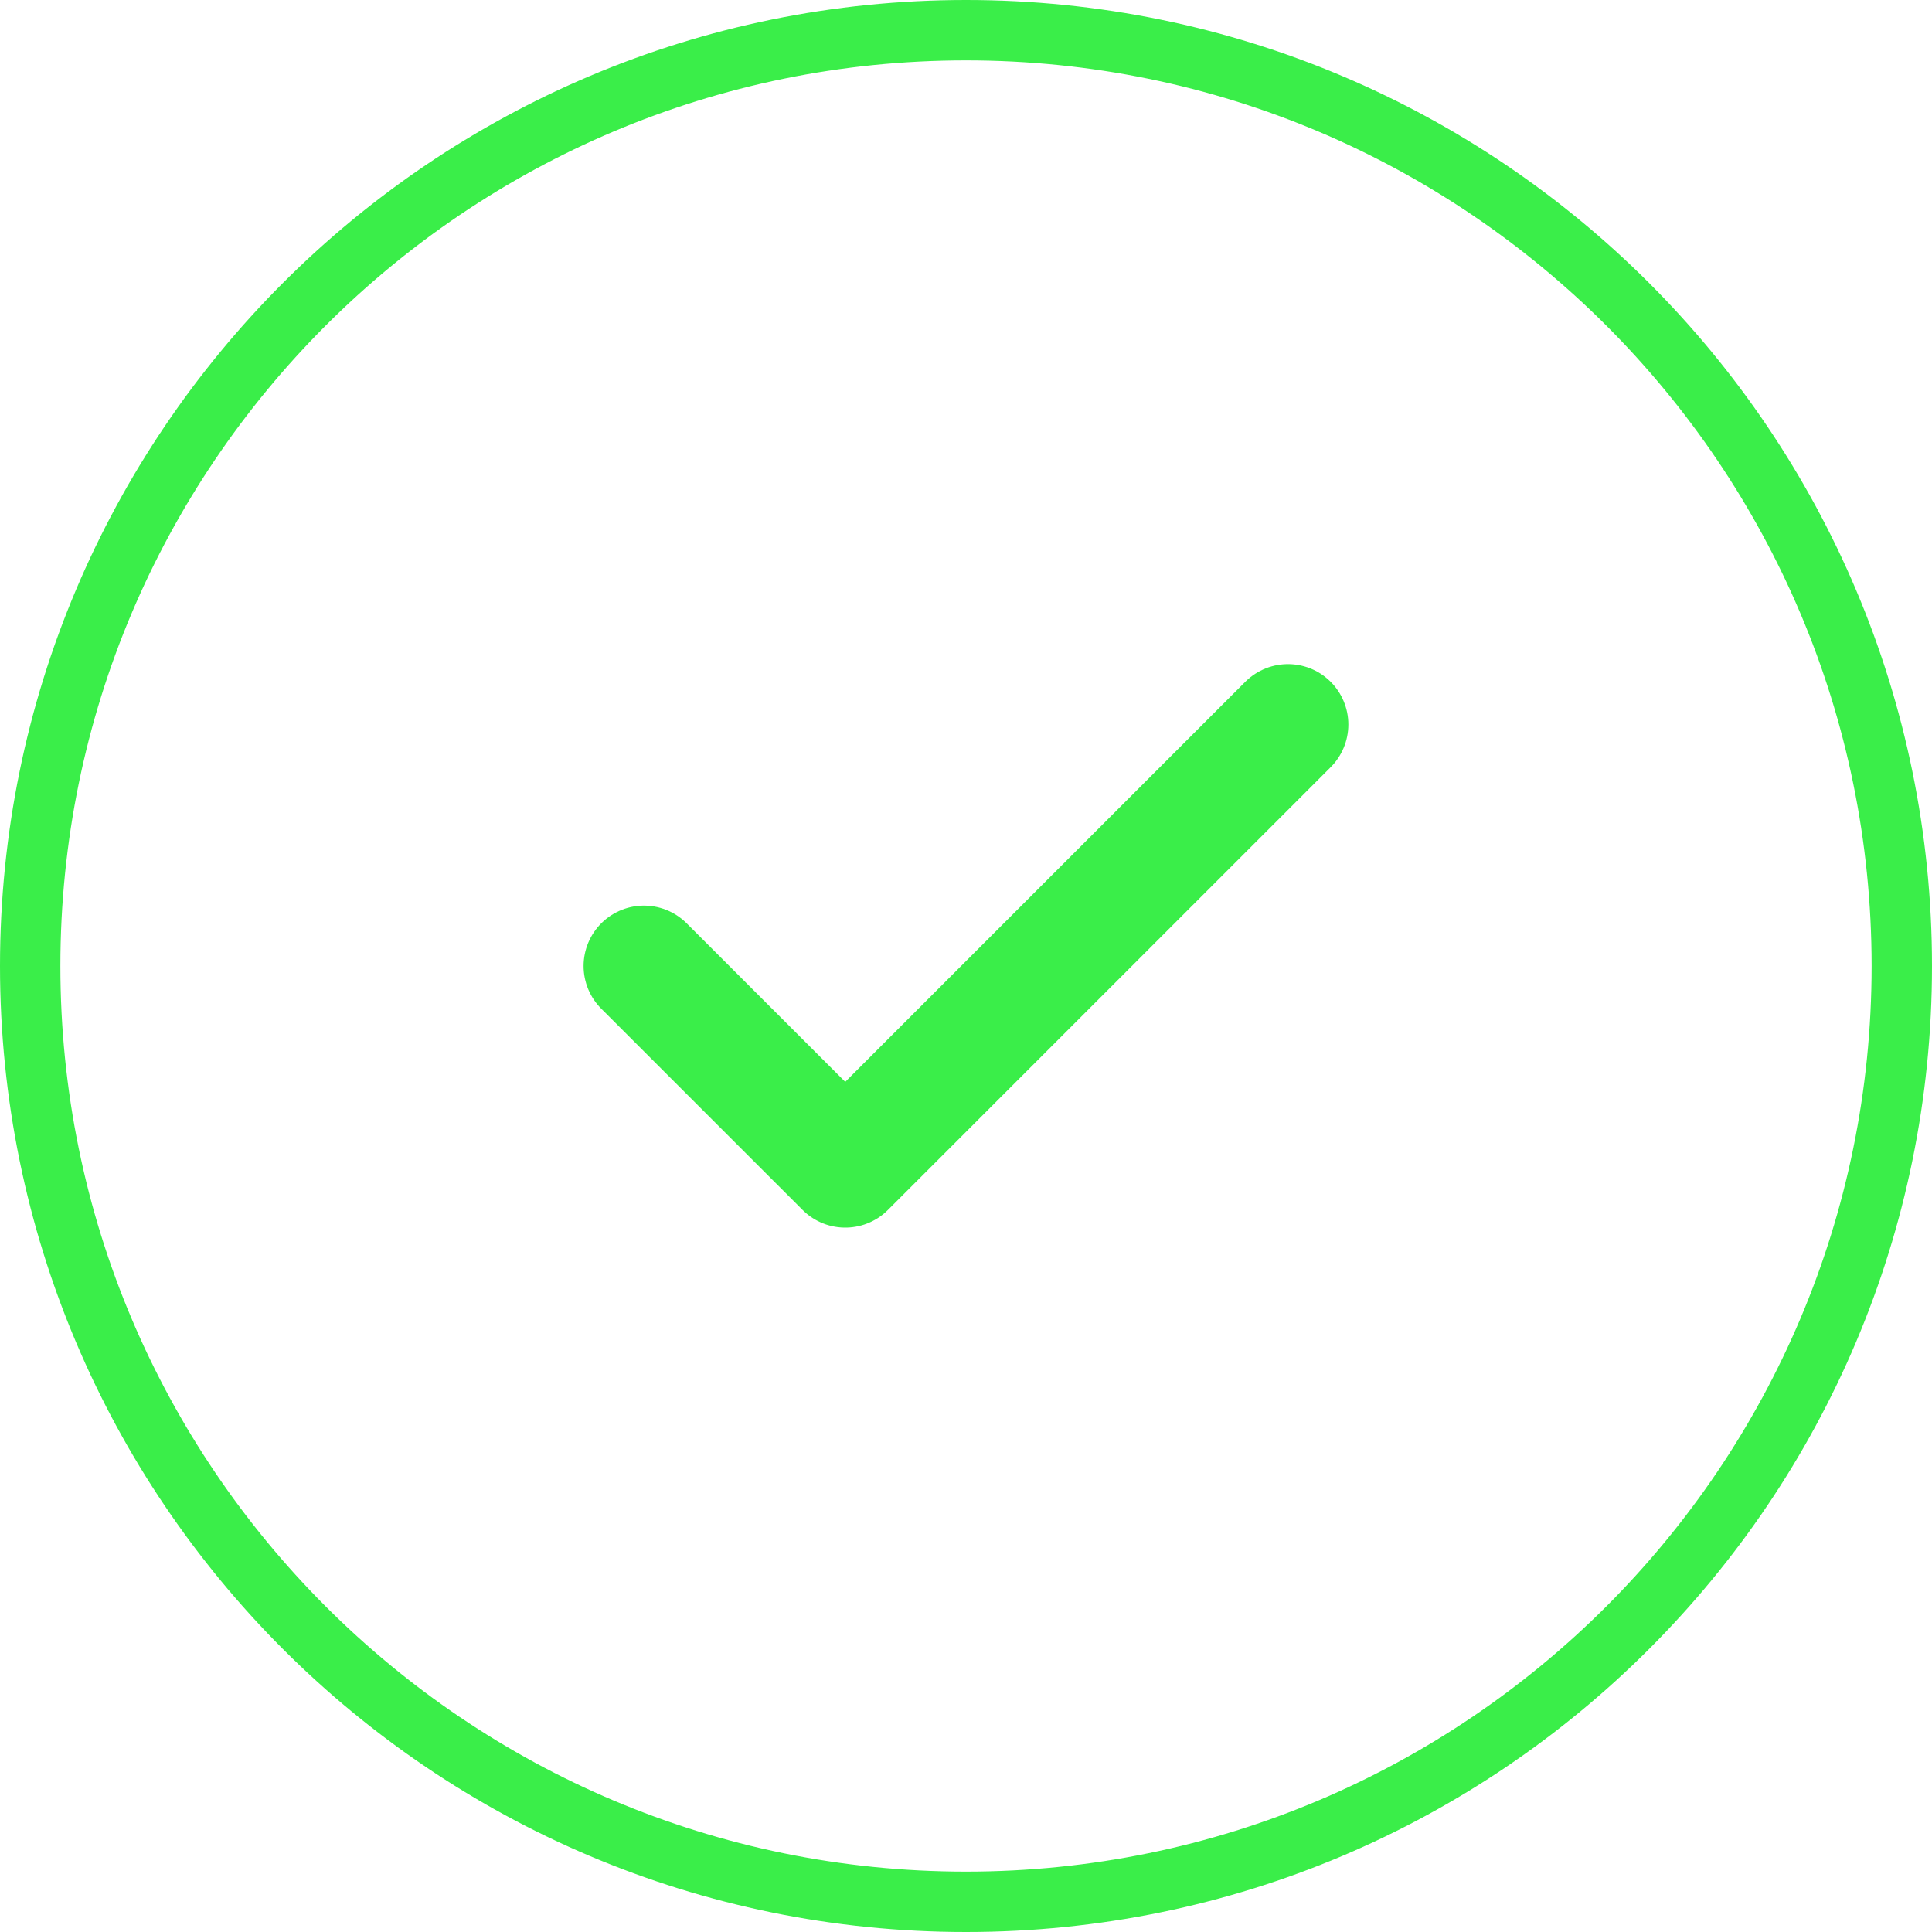 <svg width="32" height="32" viewBox="0 0 32 32" fill="none" xmlns="http://www.w3.org/2000/svg">
<path d="M16 0.5C24.56 0.5 31.5 7.44 31.5 16C31.5 24.56 24.56 31.5 16 31.5C7.44 31.5 0.5 24.56 0.5 16C0.5 7.44 7.44 0.5 16 0.5Z" stroke="#3AEE49"/>
<path d="M21.333 12L14 19.333L10.666 16" stroke="#3AEE49" stroke-width="2" stroke-linecap="round" stroke-linejoin="round"/>
</svg>

